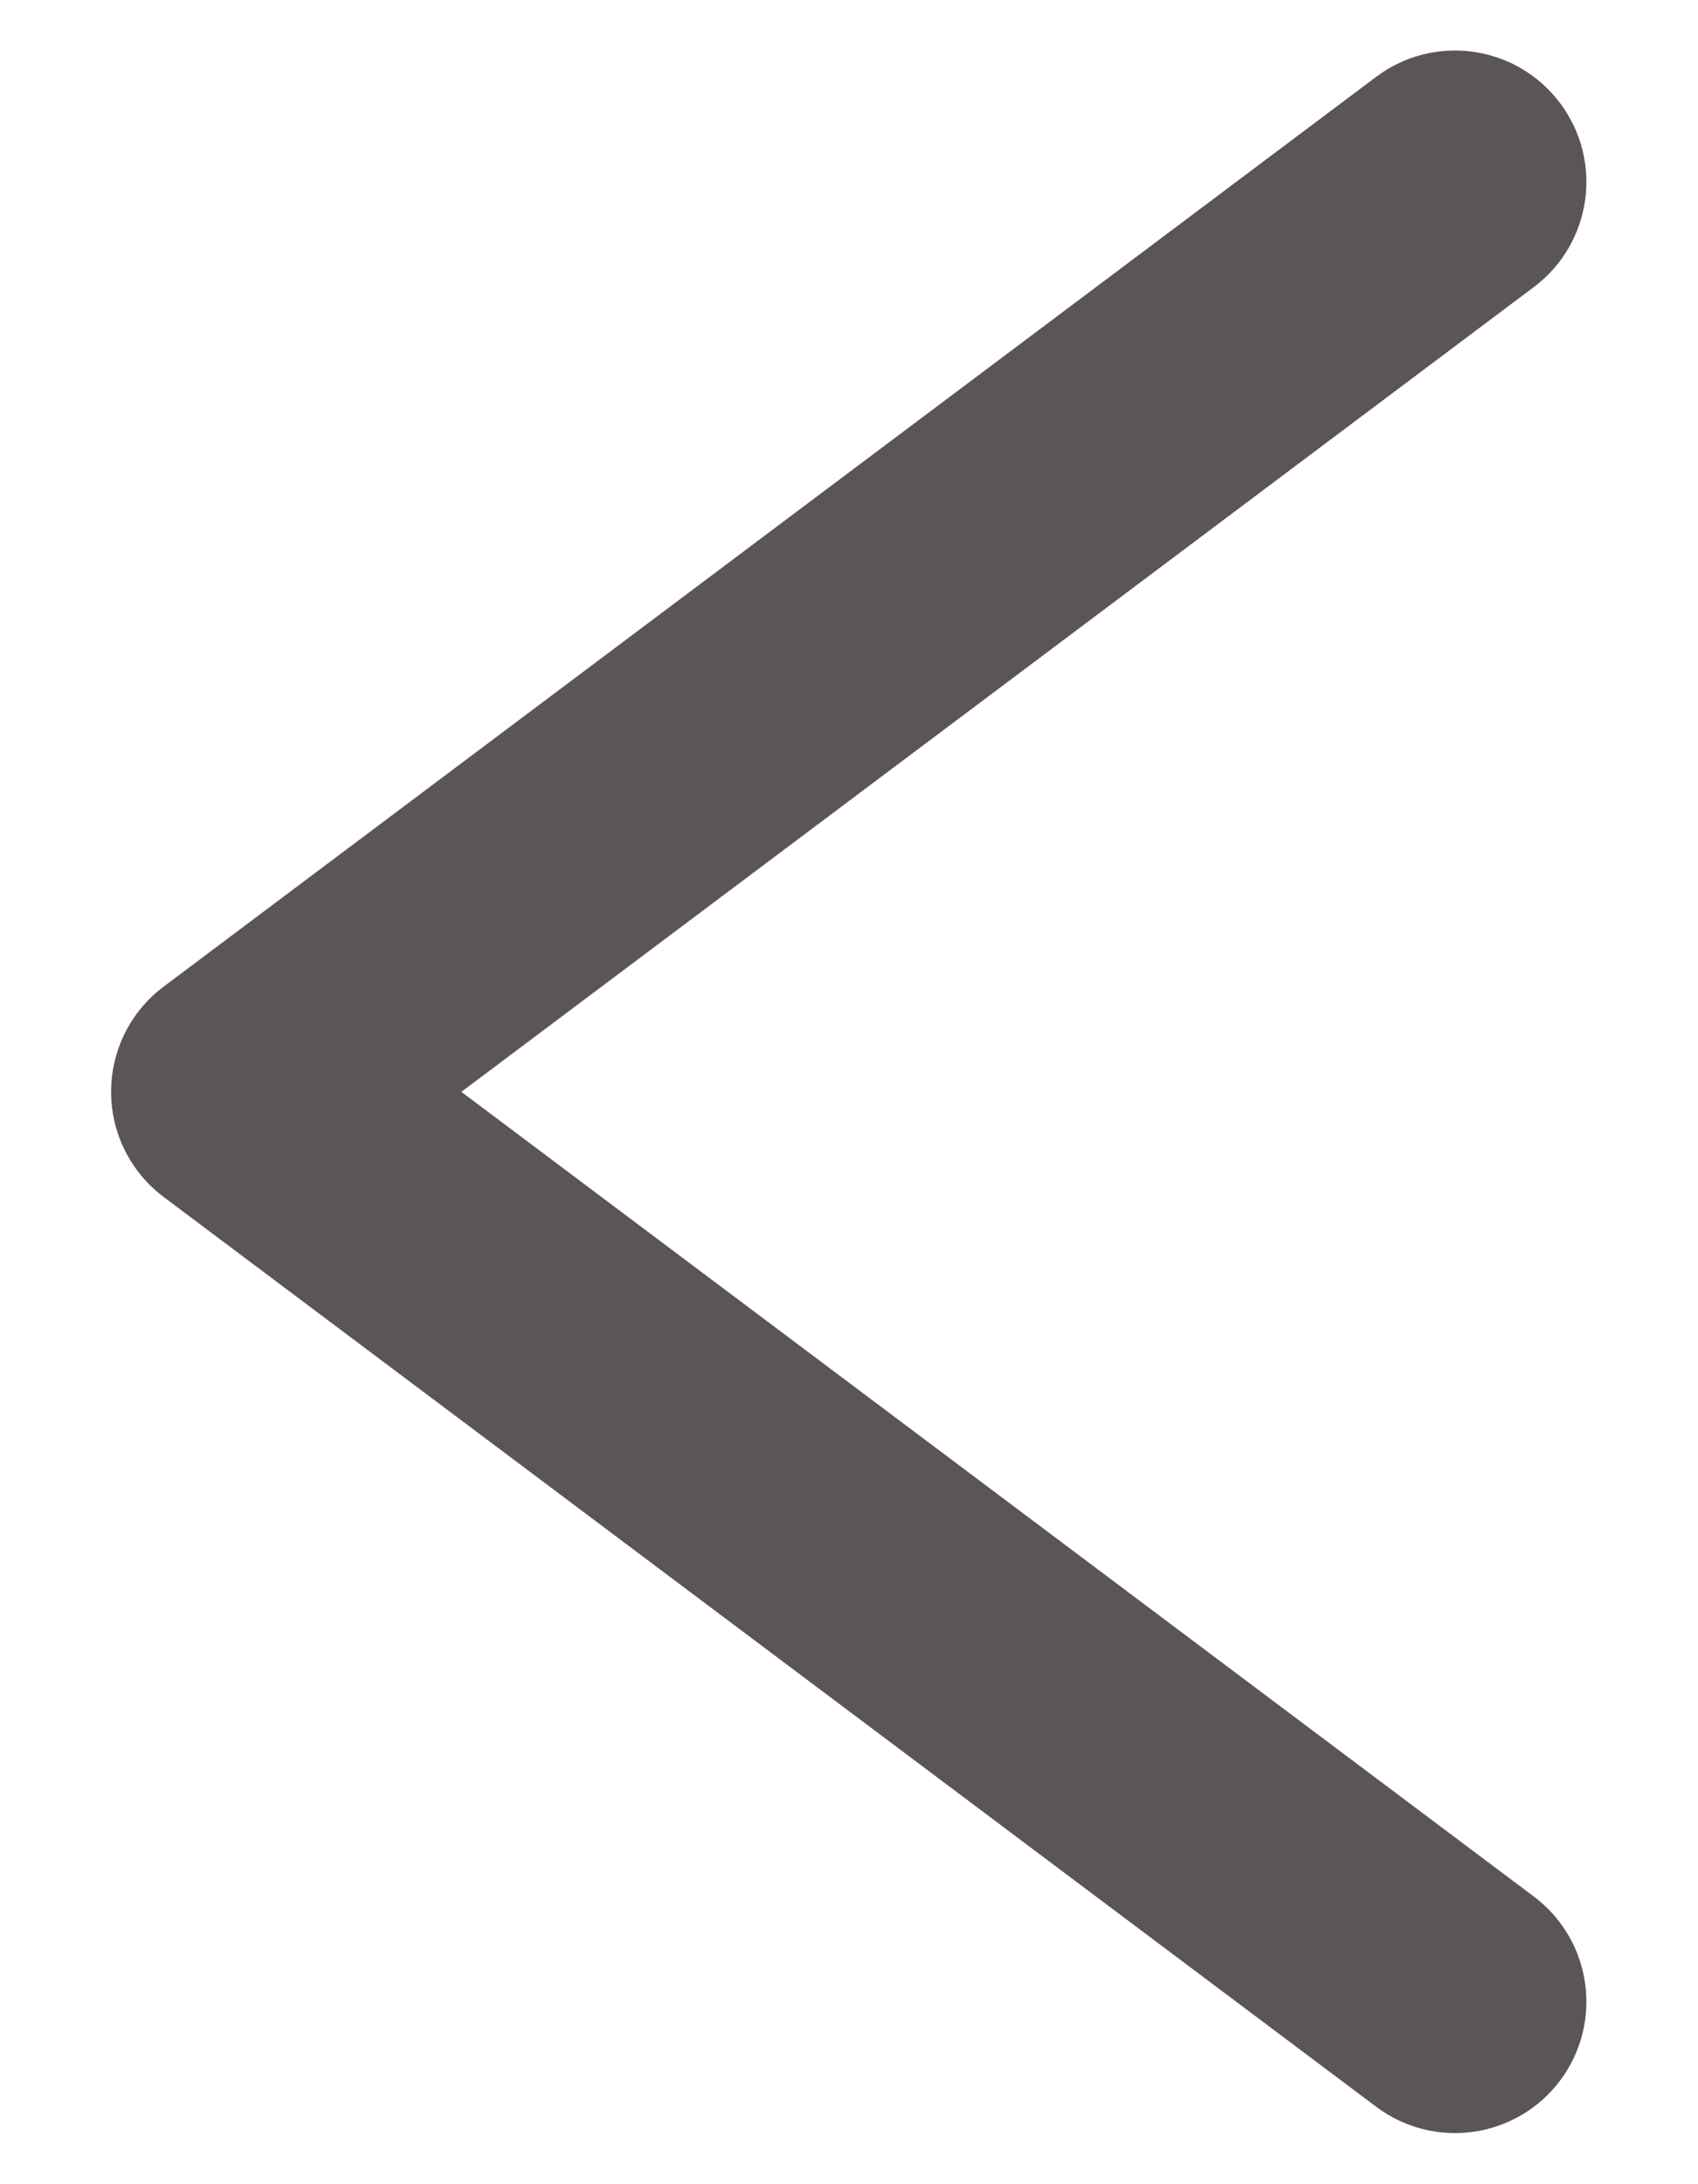 <svg width="14" height="18" viewBox="0 0 14 18" fill="none" xmlns="http://www.w3.org/2000/svg">
<path fill-rule="evenodd" clip-rule="evenodd" d="M0.916 8.998C0.916 9.338 1.076 9.659 1.349 9.864L11.347 17.362C11.825 17.721 12.504 17.624 12.863 17.146C13.222 16.667 13.125 15.988 12.646 15.629L3.804 8.998L12.646 2.366C13.125 2.007 13.222 1.328 12.863 0.85C12.504 0.371 11.825 0.274 11.347 0.633L1.349 8.131C1.076 8.336 0.916 8.657 0.916 8.998Z" fill="#5B5555"/>
</svg>
